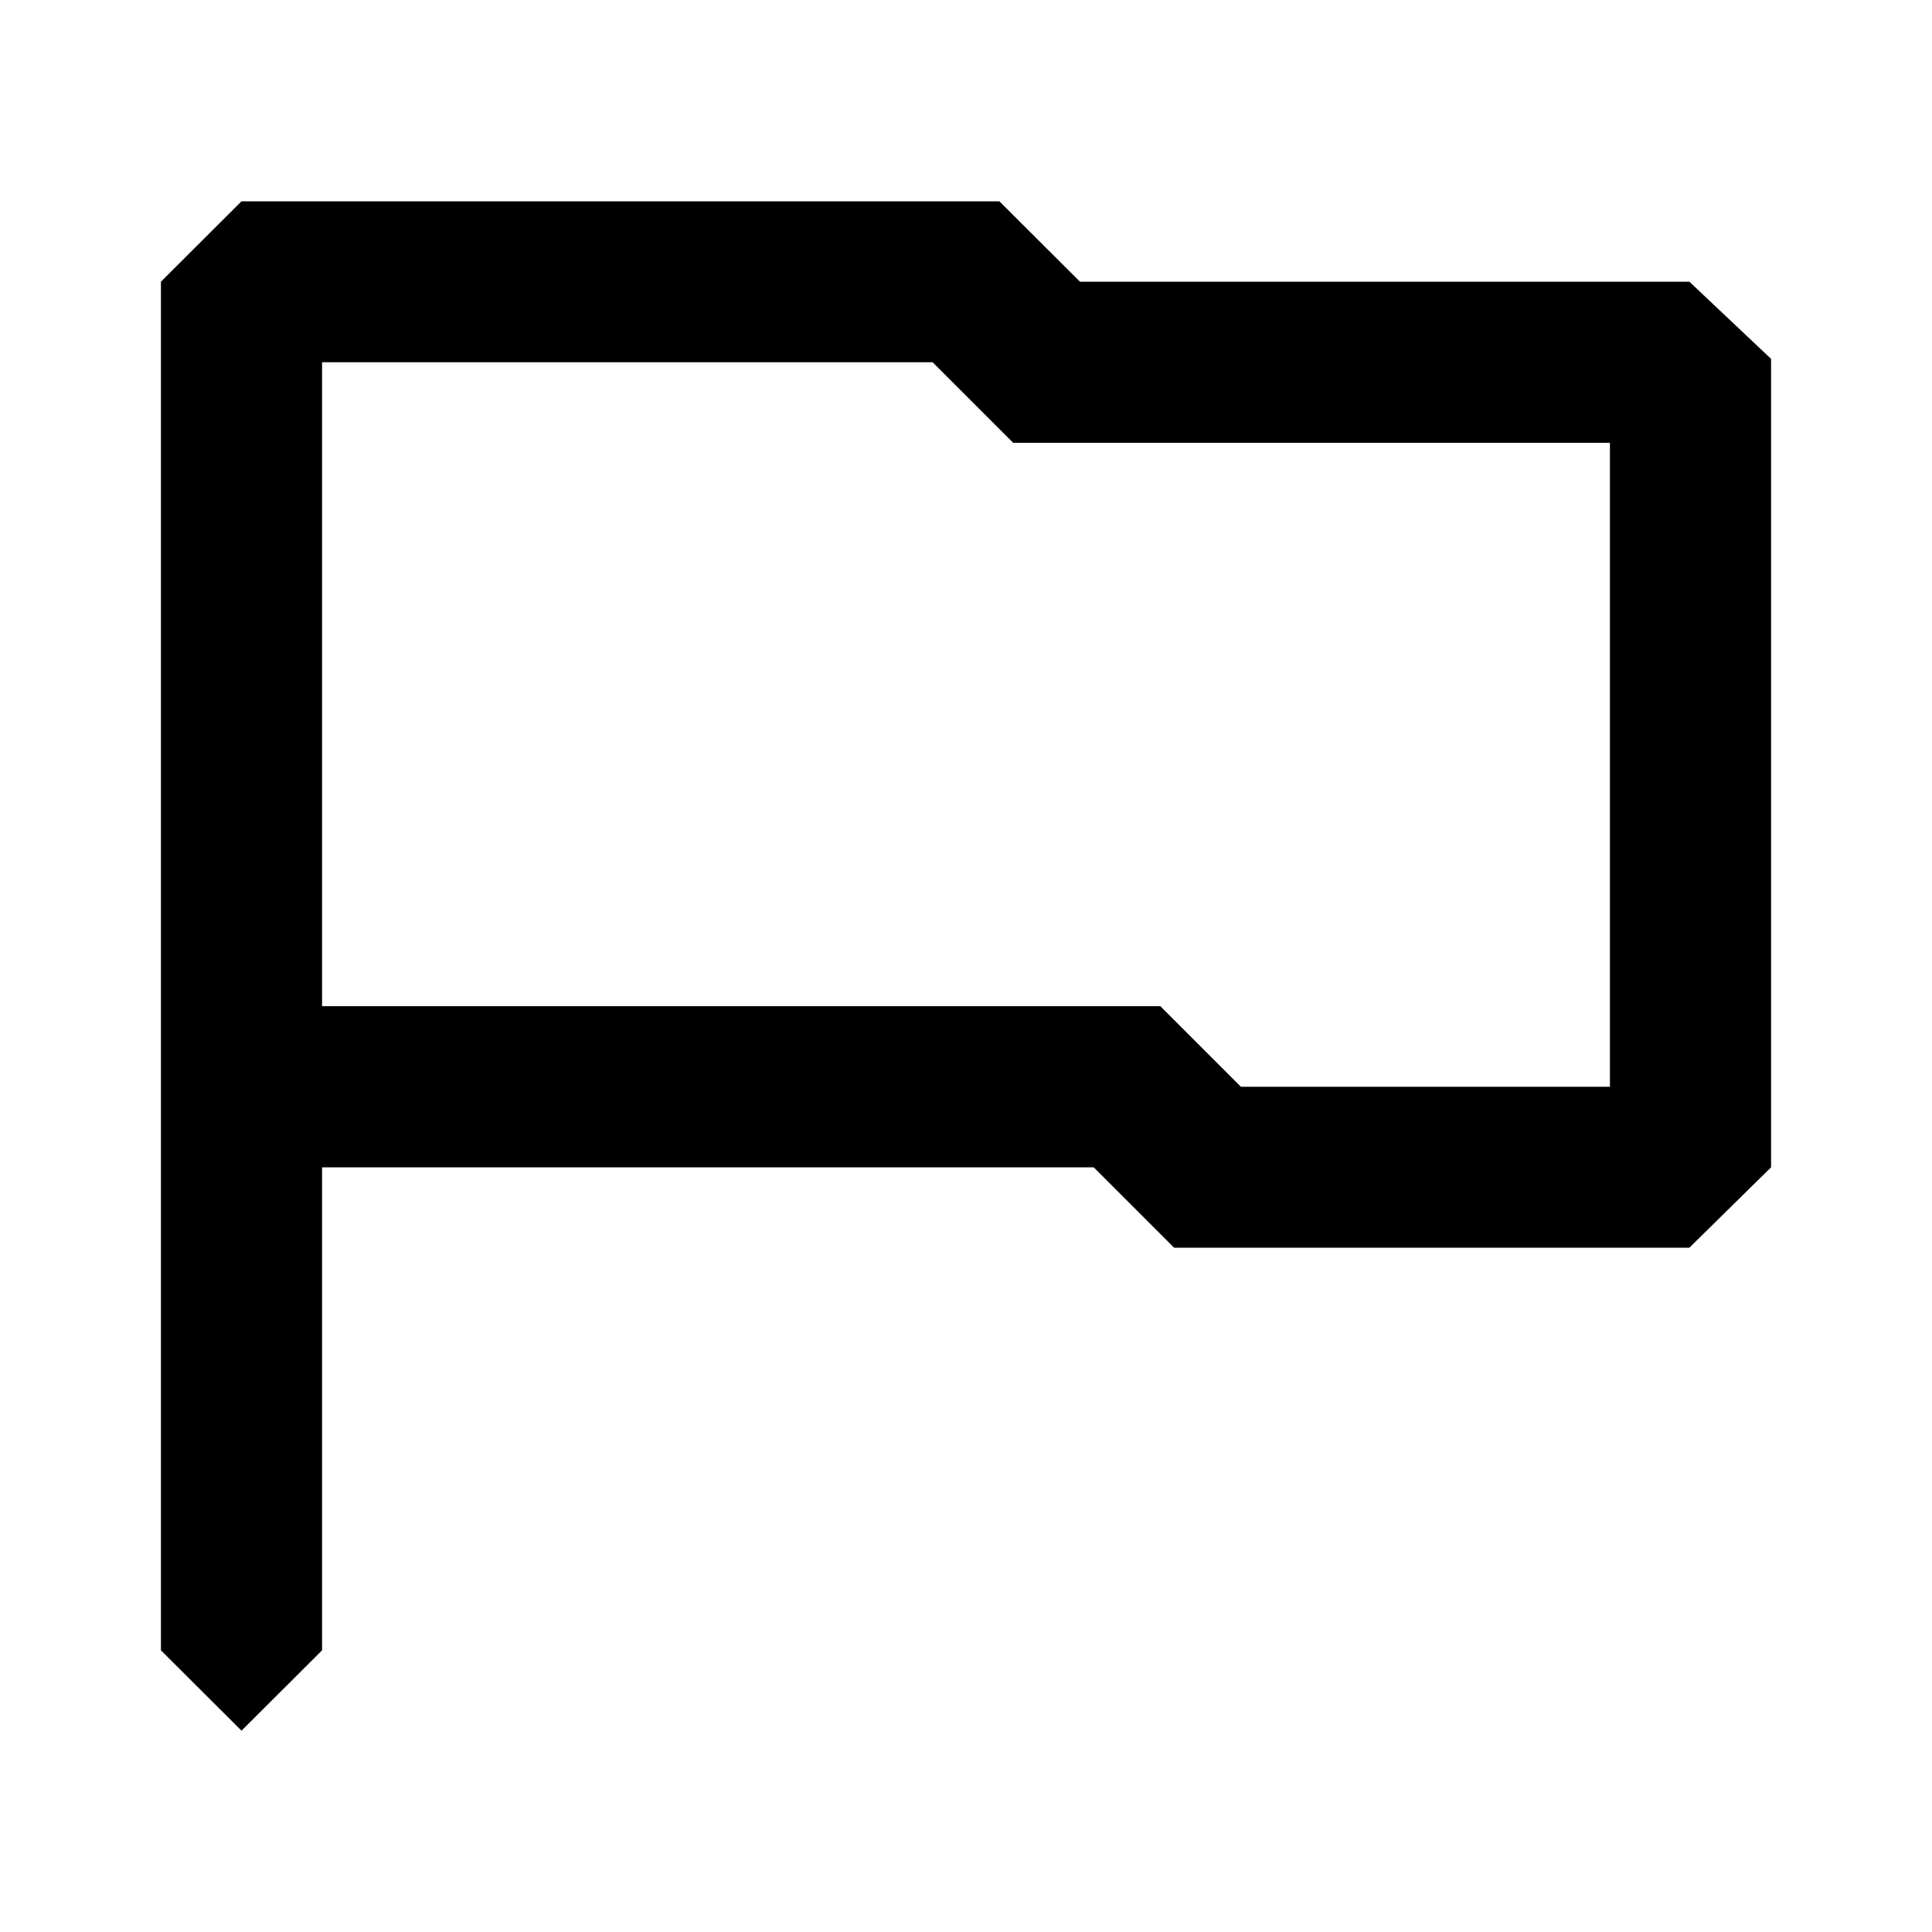 <svg xmlns="http://www.w3.org/2000/svg" width="24" height="24" fill-rule="evenodd" viewBox="0 0 1024 1024">
  <path d="M128 106.7l-42.7 42.6v725.4l42.7 42.6 42.7-42.6v-256h409l42.6 42.6h273.1l43.3-42.6V190.2l-43.3-40.9h-323l-42.7-42.6H128zm42.7 85.3h323.6l42.7 42.7h316.3V576H657.7L615 533.3H170.7V192z"/>
</svg>
